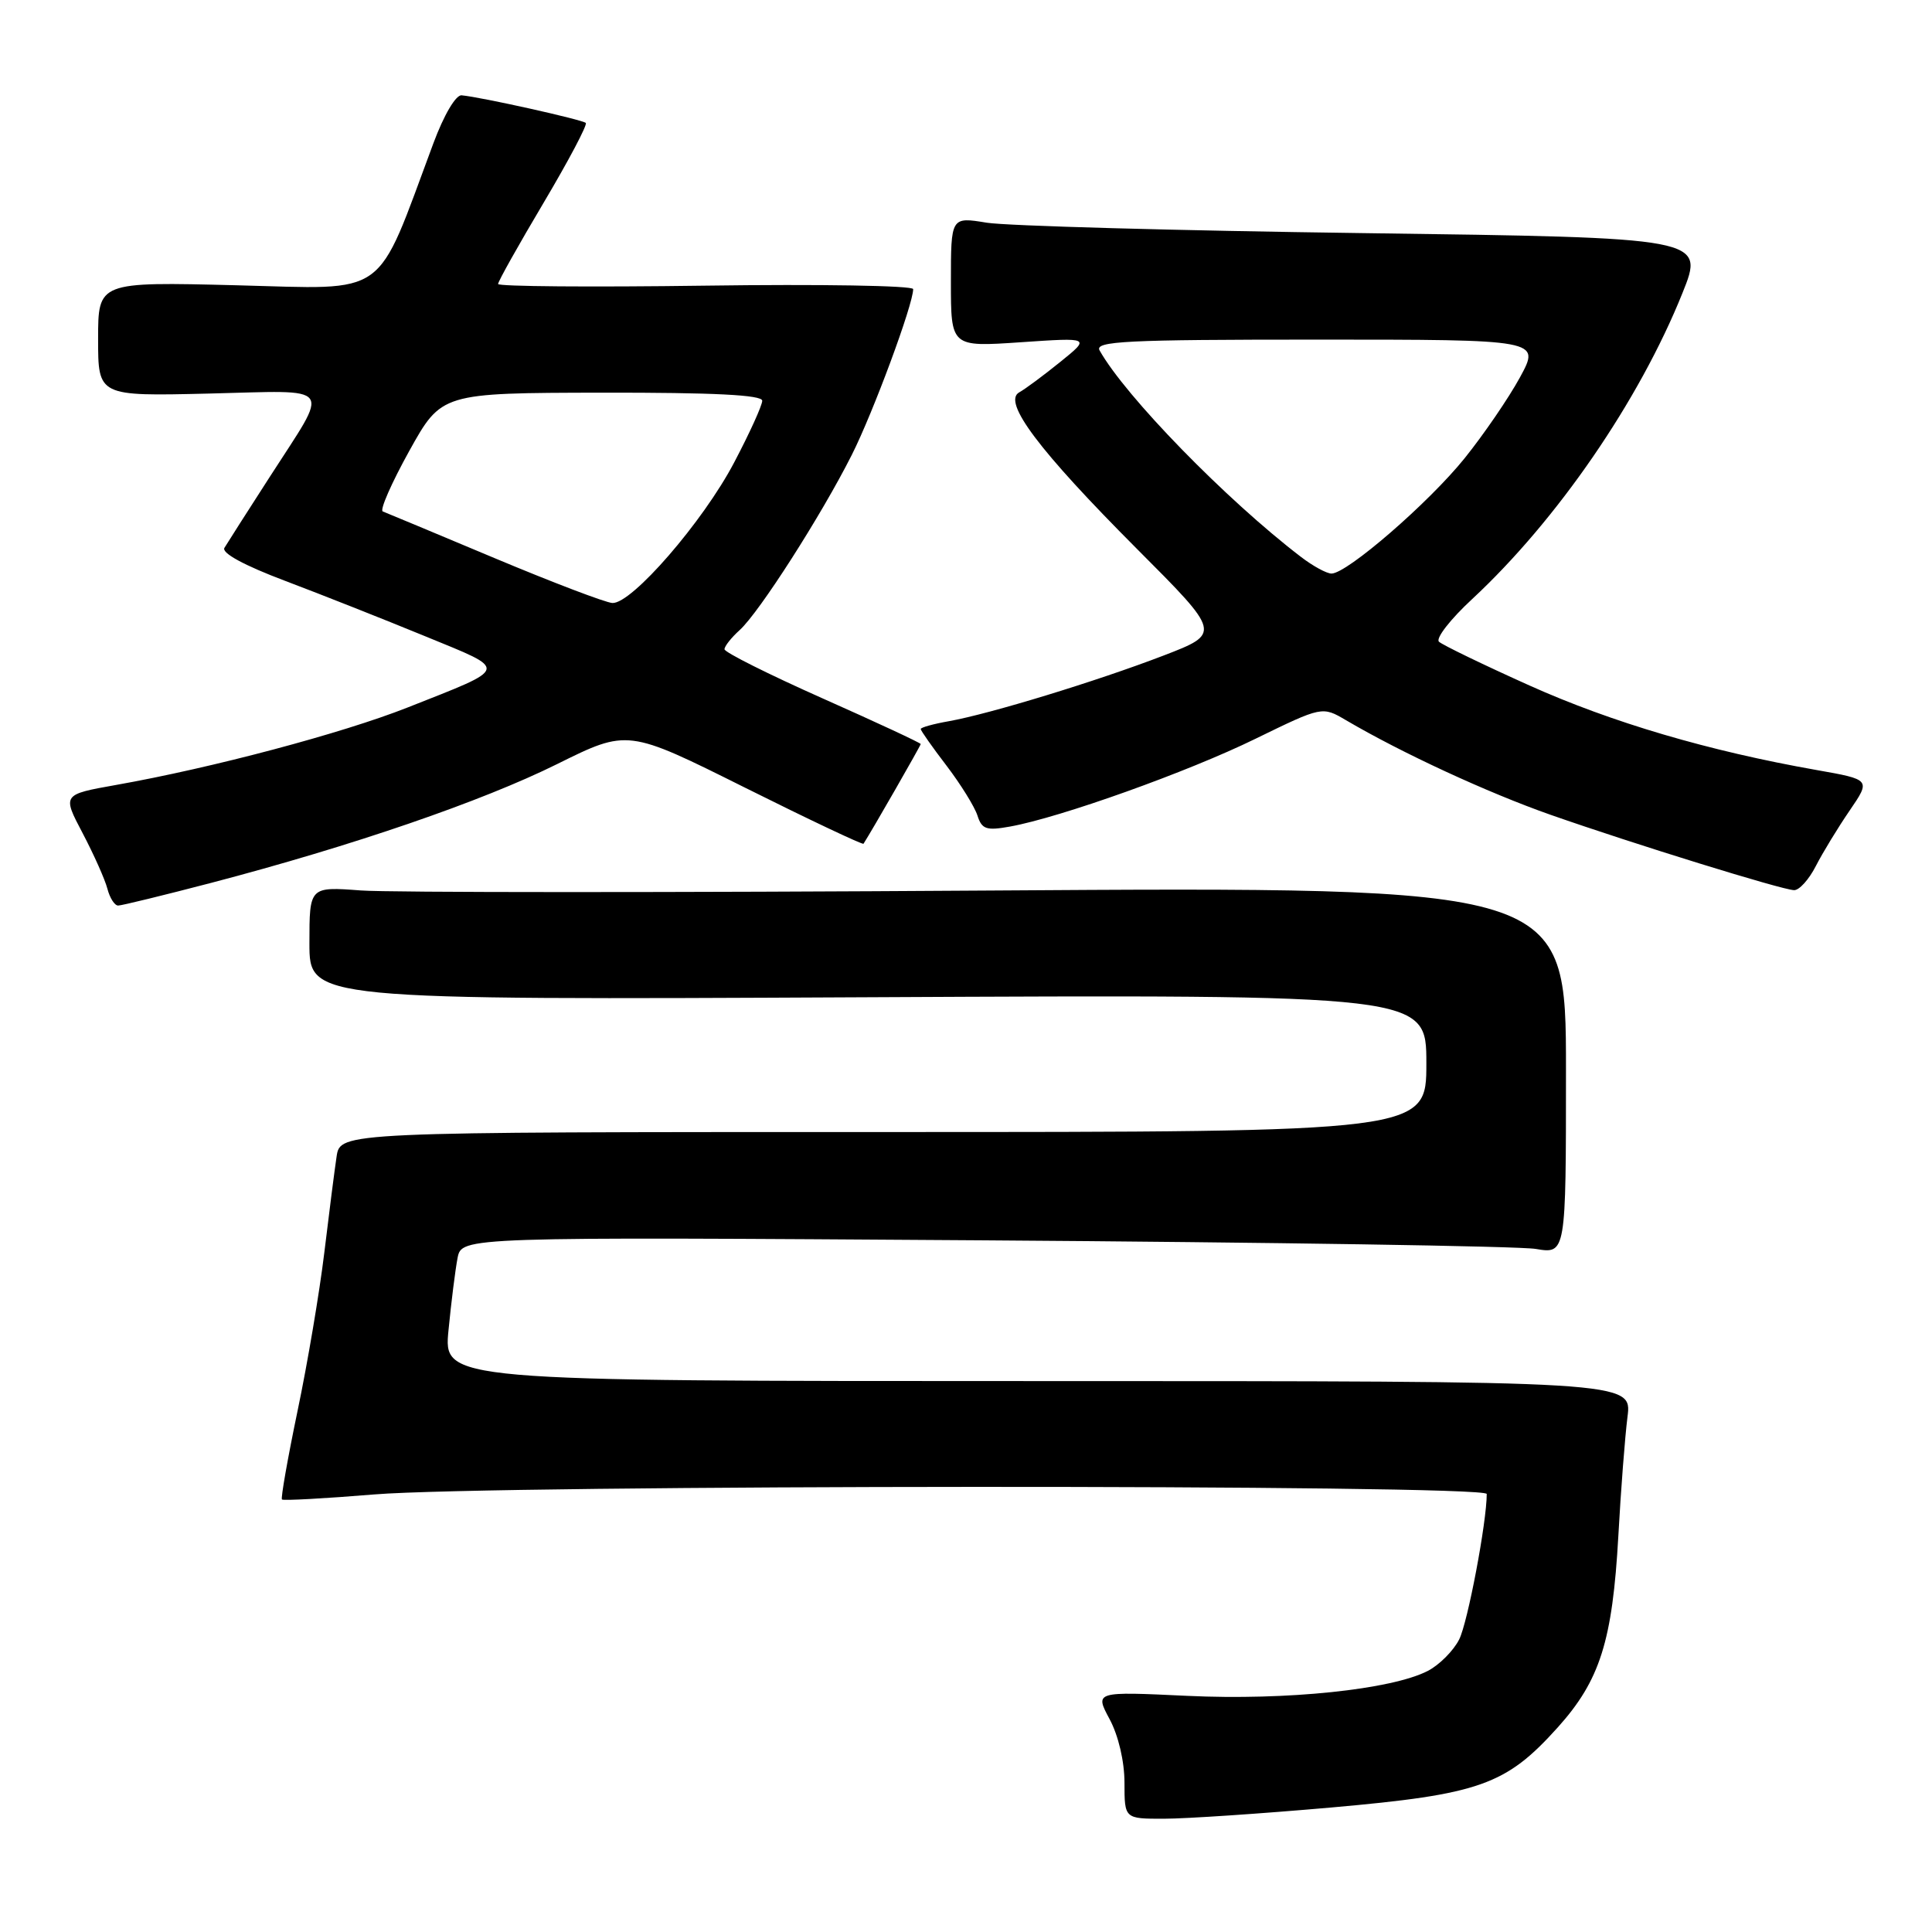 <?xml version="1.0" encoding="UTF-8" standalone="no"?>
<!DOCTYPE svg PUBLIC "-//W3C//DTD SVG 1.1//EN" "http://www.w3.org/Graphics/SVG/1.1/DTD/svg11.dtd" >
<svg xmlns="http://www.w3.org/2000/svg" xmlns:xlink="http://www.w3.org/1999/xlink" version="1.1" viewBox="0 0 256 256">
 <g >
 <path fill="currentColor"
d=" M 176.43 239.50 C 196.07 237.76 199.53 236.54 206.41 228.89 C 212.01 222.66 213.66 217.44 214.44 203.50 C 214.77 197.45 215.32 190.36 215.65 187.75 C 216.26 183.00 216.26 183.00 137.51 183.00 C 58.77 183.00 58.77 183.00 59.43 176.25 C 59.79 172.54 60.33 168.24 60.63 166.69 C 61.18 163.89 61.18 163.89 130.34 164.35 C 168.38 164.61 201.30 165.12 203.50 165.49 C 207.50 166.16 207.50 166.16 207.50 141.83 C 207.50 117.50 207.50 117.50 131.07 118.00 C 89.04 118.28 51.57 118.27 47.82 117.99 C 41.00 117.48 41.00 117.48 41.00 124.99 C 41.00 132.50 41.00 132.50 115.00 132.14 C 189.00 131.78 189.00 131.78 189.00 140.89 C 189.00 150.00 189.00 150.00 117.05 150.00 C 45.09 150.00 45.09 150.00 44.60 153.25 C 44.33 155.04 43.60 160.78 42.97 166.00 C 42.34 171.22 40.75 180.65 39.43 186.94 C 38.12 193.23 37.19 198.52 37.36 198.69 C 37.53 198.86 43.03 198.56 49.59 198.02 C 65.25 196.72 197.00 196.67 197.00 197.96 C 197.00 201.69 194.48 215.00 193.35 217.23 C 192.59 218.74 190.72 220.61 189.20 221.40 C 184.39 223.88 170.49 225.33 157.34 224.71 C 145.06 224.13 145.06 224.13 147.03 227.80 C 148.20 229.98 149.00 233.41 149.00 236.24 C 149.00 241.00 149.00 241.00 154.25 240.99 C 157.14 240.99 167.12 240.32 176.43 239.50 Z  M 28.00 116.98 C 46.67 112.09 63.86 106.19 73.83 101.24 C 83.17 96.61 83.17 96.61 98.70 104.36 C 107.24 108.62 114.32 111.97 114.42 111.80 C 115.53 110.08 122.00 98.79 122.00 98.59 C 122.00 98.44 116.15 95.72 109.00 92.54 C 101.85 89.36 96.00 86.43 96.00 86.03 C 96.00 85.63 96.90 84.49 98.01 83.49 C 100.60 81.15 108.84 68.27 112.86 60.29 C 115.71 54.64 121.00 40.34 121.00 38.31 C 121.00 37.84 108.62 37.64 93.50 37.85 C 78.38 38.06 66.00 37.96 66.00 37.63 C 66.00 37.29 68.71 32.46 72.03 26.87 C 75.34 21.29 77.86 16.53 77.62 16.29 C 77.19 15.86 63.77 12.87 61.17 12.63 C 60.40 12.55 58.82 15.23 57.42 19.00 C 49.67 39.80 51.73 38.31 31.33 37.80 C 13.00 37.34 13.00 37.34 13.00 44.92 C 13.00 52.50 13.00 52.50 27.64 52.15 C 44.56 51.75 43.78 50.69 35.77 63.15 C 32.81 67.74 30.10 71.99 29.74 72.59 C 29.32 73.27 32.35 74.92 37.79 76.97 C 42.58 78.78 50.92 82.08 56.32 84.30 C 67.49 88.89 67.62 88.36 54.00 93.75 C 45.31 97.18 28.12 101.75 15.38 104.01 C 8.25 105.28 8.25 105.28 10.95 110.40 C 12.43 113.22 13.91 116.53 14.23 117.76 C 14.55 118.99 15.19 120.00 15.66 119.99 C 16.12 119.99 21.68 118.63 28.00 116.98 Z  M 240.61 114.75 C 241.53 112.96 243.54 109.66 245.09 107.40 C 247.89 103.30 247.89 103.30 240.69 102.03 C 226.41 99.51 213.60 95.74 202.66 90.83 C 196.52 88.07 191.13 85.46 190.67 85.03 C 190.21 84.59 192.19 82.04 195.08 79.37 C 206.33 68.91 217.20 53.10 222.93 38.84 C 225.88 31.50 225.88 31.50 180.69 30.89 C 155.84 30.56 133.36 29.93 130.75 29.51 C 126.00 28.73 126.00 28.73 126.00 37.35 C 126.00 45.98 126.00 45.98 135.25 45.35 C 144.50 44.72 144.50 44.72 140.50 47.95 C 138.30 49.73 135.85 51.55 135.05 51.99 C 132.80 53.25 137.65 59.69 150.63 72.71 C 161.82 83.92 161.82 83.92 154.16 86.87 C 145.28 90.28 131.16 94.59 125.75 95.56 C 123.69 95.92 122.00 96.39 122.00 96.60 C 122.00 96.81 123.54 99.00 125.43 101.47 C 127.31 103.94 129.15 106.91 129.52 108.07 C 130.10 109.89 130.70 110.09 133.85 109.52 C 140.50 108.32 157.40 102.28 166.36 97.89 C 175.20 93.58 175.20 93.58 178.35 95.43 C 185.75 99.78 197.12 105.04 205.50 107.98 C 216.52 111.84 236.05 117.89 237.72 117.95 C 238.40 117.98 239.70 116.54 240.61 114.75 Z  M 65.50 73.94 C 57.80 70.71 51.15 67.93 50.72 67.77 C 50.29 67.61 51.87 64.01 54.22 59.77 C 58.50 52.07 58.50 52.07 79.75 52.03 C 94.60 52.01 101.00 52.33 101.00 53.10 C 101.00 53.71 99.33 57.39 97.28 61.28 C 93.16 69.13 83.69 80.05 81.14 79.90 C 80.24 79.85 73.20 77.17 65.50 73.94 Z  M 172.38 73.79 C 162.48 66.22 149.11 52.51 145.70 46.43 C 145.02 45.21 149.16 45.00 174.51 45.00 C 204.12 45.00 204.12 45.00 201.41 49.99 C 199.91 52.74 196.61 57.56 194.07 60.72 C 189.31 66.63 178.49 76.00 176.43 76.00 C 175.79 76.00 173.97 75.01 172.38 73.79 Z "/>
</g>
</svg>